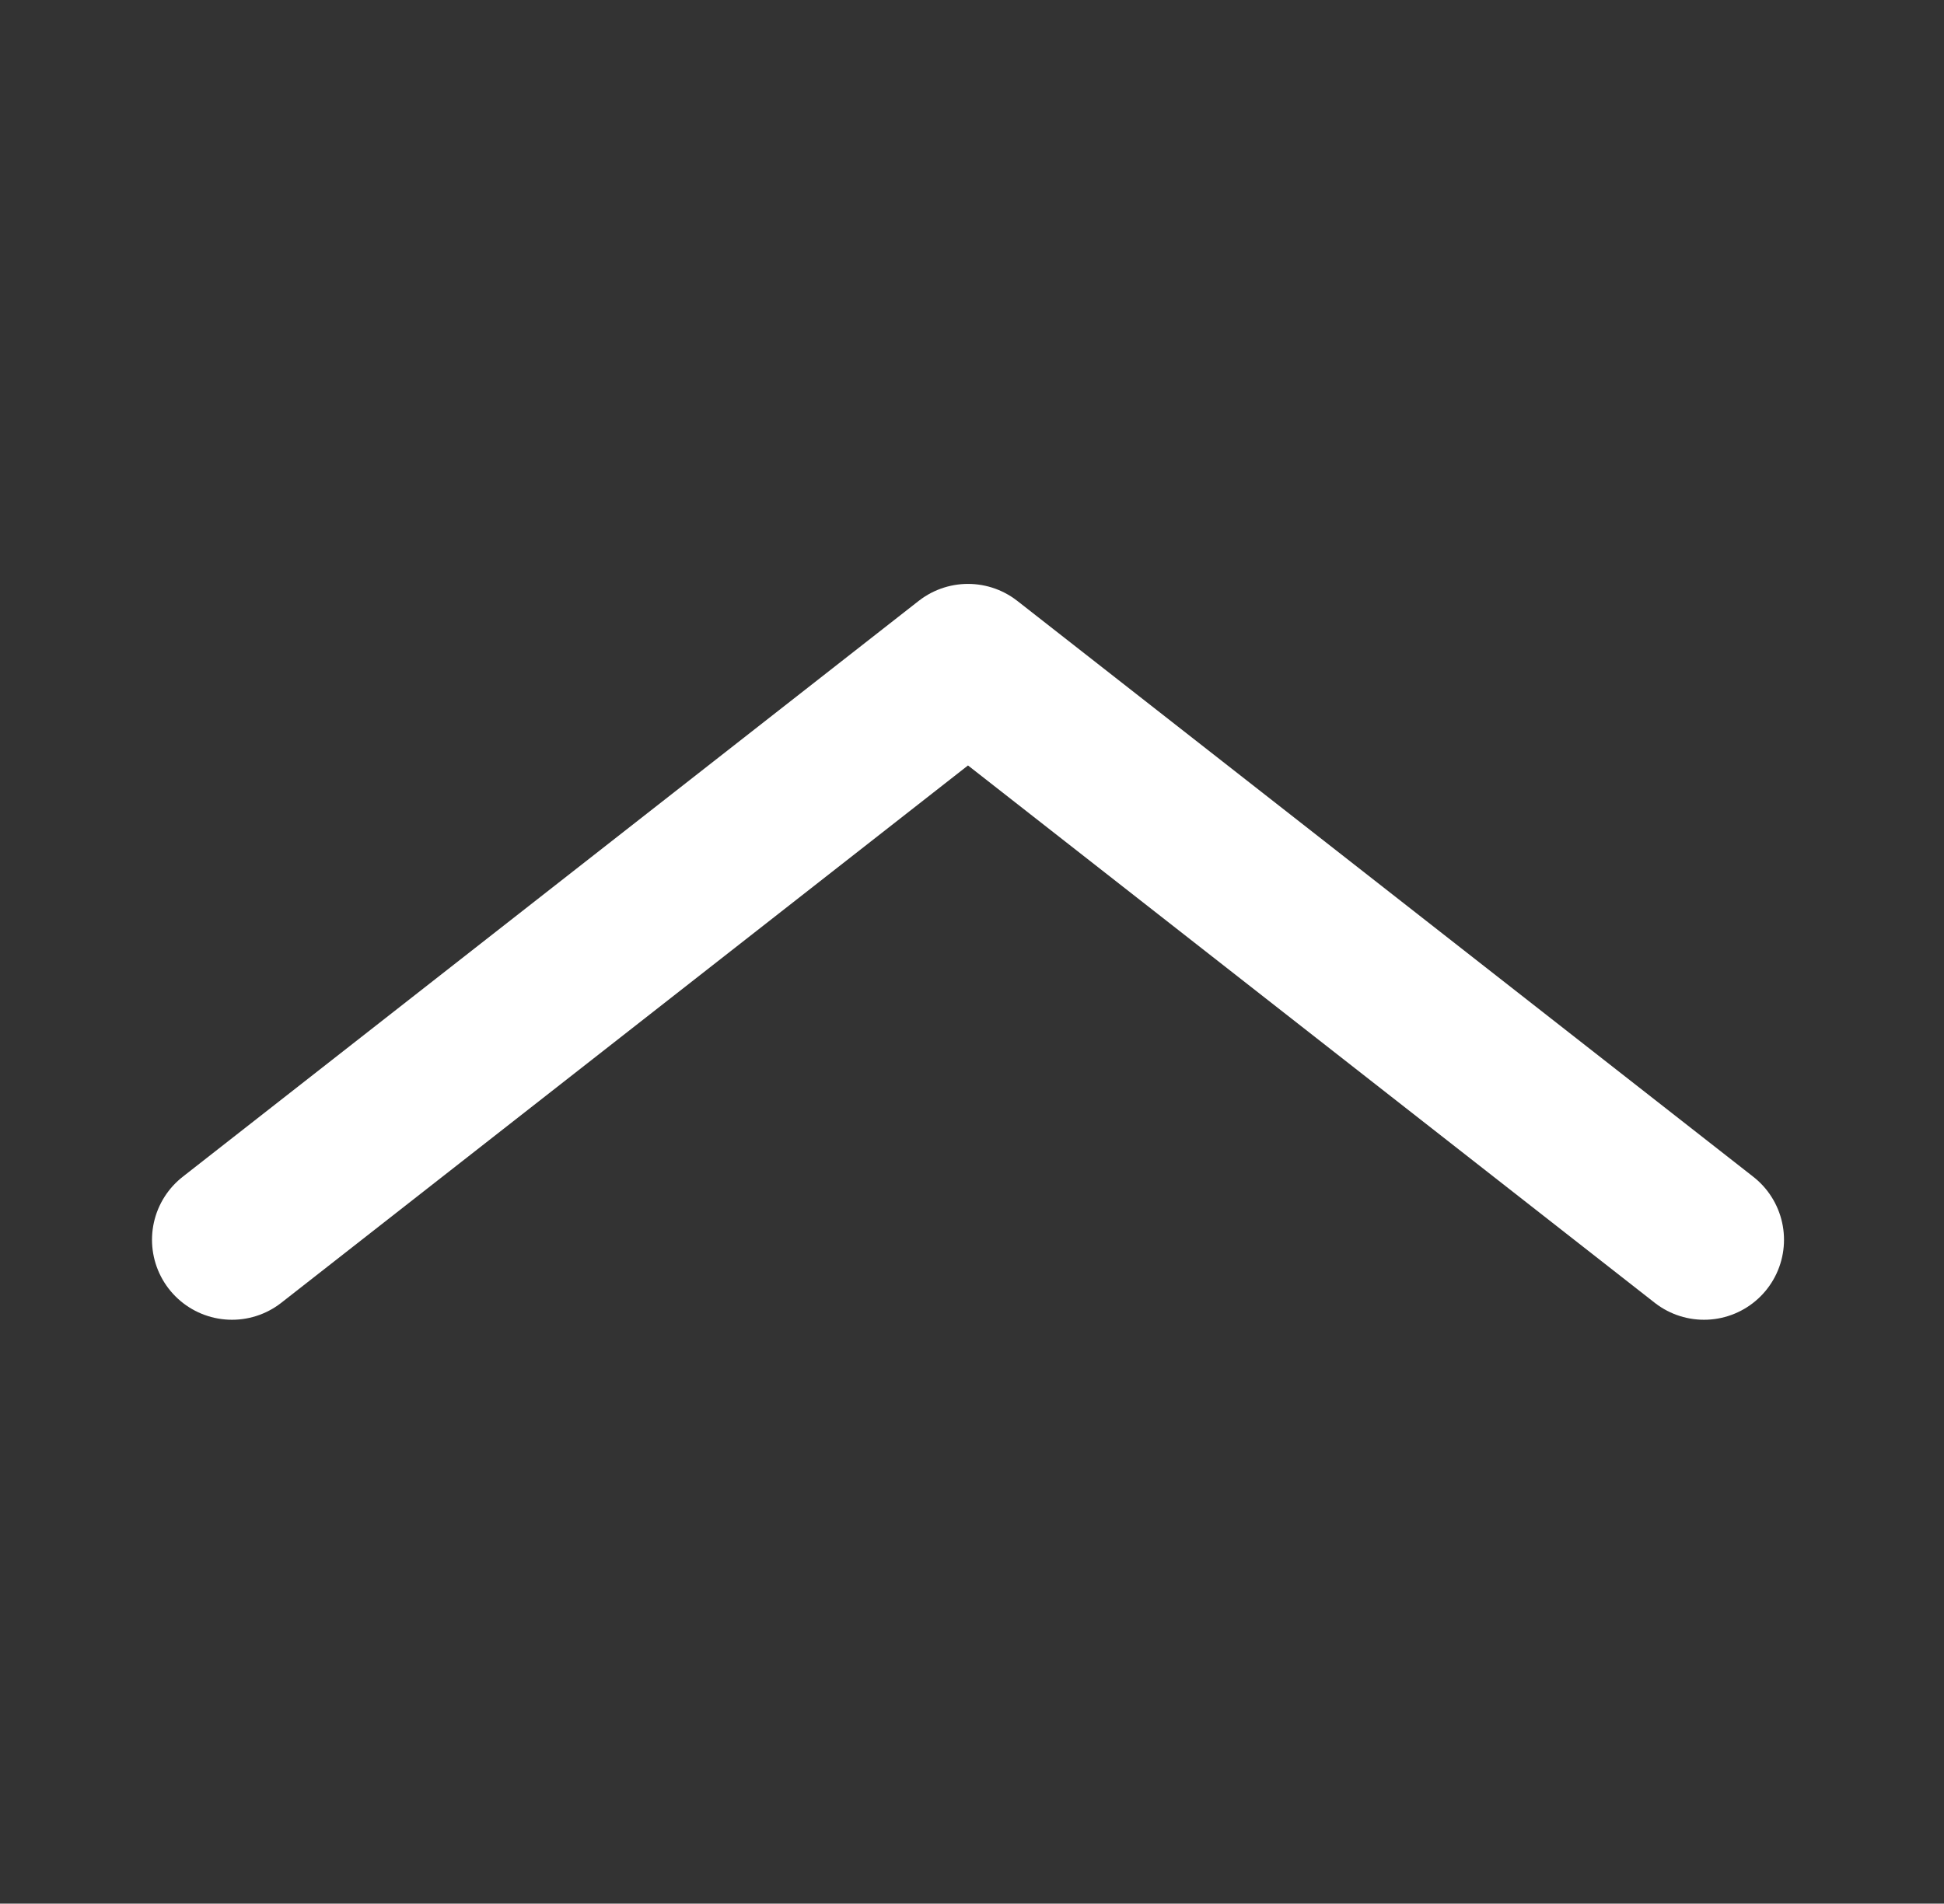 <?xml version="1.0" encoding="utf-8"?>
<!-- Generator: Adobe Illustrator 23.0.3, SVG Export Plug-In . SVG Version: 6.00 Build 0)  -->
<svg version="1.1" id="Capa_1" xmlns="http://www.w3.org/2000/svg" xmlns:xlink="http://www.w3.org/1999/xlink" x="0px" y="0px"
	 viewBox="0 0 24.3 23.8" style="enable-background:new 0 0 24.3 23.8;" xml:space="preserve">
<rect x="0" y="0" width="24.3" height="23.8" fill="#333333" stroke="none"/>
<style type="text/css">
	.st0{display:none;fill:#676766;}
	.st1{display:none;fill:#FFFFFF;}
	.st2{fill:none;stroke:#FFFFFF;stroke-width:2;stroke-linecap:round;stroke-linejoin:round;stroke-miterlimit:10;}
</style>
<rect x="-1.7" y="-1.7" class="st0" width="27.4" height="27.4"/>
<path class="st1" d="M10.6,16.1c3.2,0,5.8-2.6,5.8-5.8c0-3.2-2.6-5.8-5.8-5.8c-3.2,0-5.8,2.6-5.8,5.8C4.8,13.6,7.4,16.1,10.6,16.1
	 M16.6,15l4,4c0.3,0.3,0.3,0.9,0,1.3c-0.3,0.3-0.9,0.3-1.3,0l-4-4c-1.3,1-2.9,1.6-4.7,1.6c-4.2,0-7.6-3.4-7.6-7.6
	c0-4.2,3.4-7.6,7.6-7.6c4.2,0,7.6,3.4,7.6,7.6C18.2,12.1,17.6,13.8,16.6,15"/>
<polyline class="st2" points="2.9,15.5 12.1,8.3 21.3,15.5 "/>
</svg>
